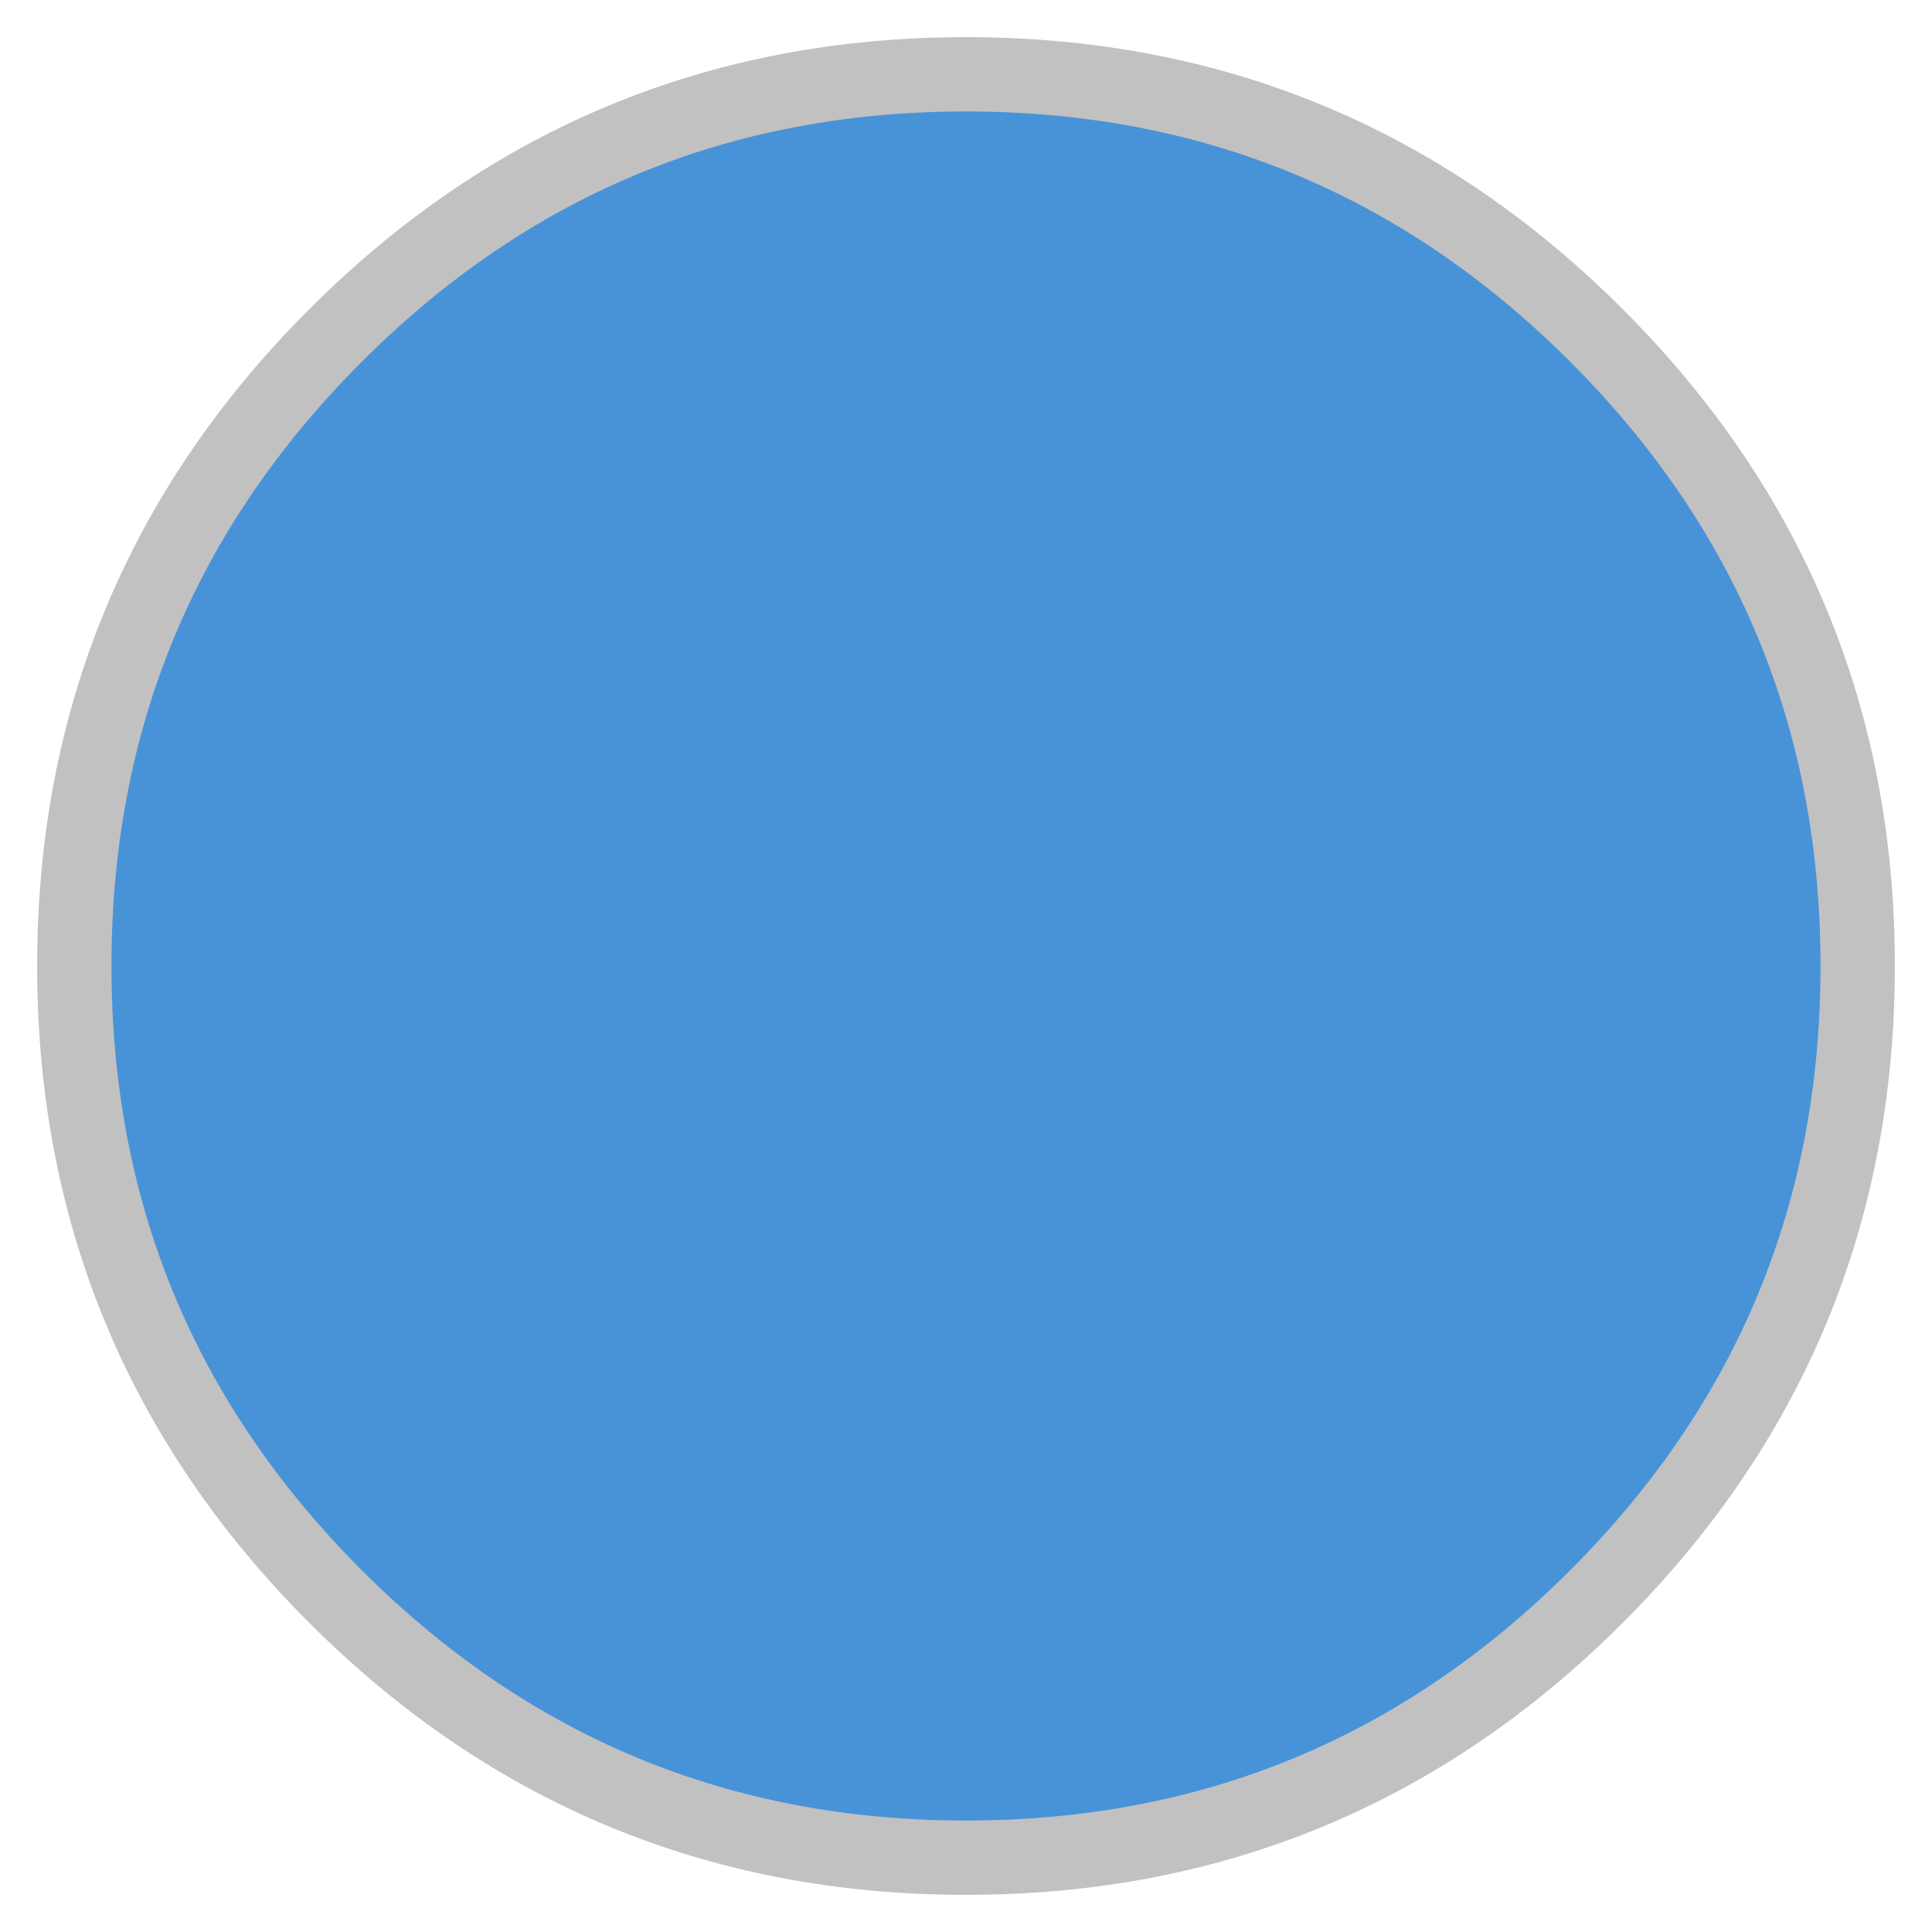 <svg width="26" height="26" viewBox="0 0 26 26" fill="none" xmlns="http://www.w3.org/2000/svg">
<path fill-rule="evenodd" clip-rule="evenodd" d="M1 13C1 9.686 2.172 6.858 4.515 4.515C6.858 2.172 9.686 1 13 1C16.314 1 19.142 2.172 21.485 4.515C23.828 6.858 25 9.686 25 13C25 16.314 23.828 19.142 21.485 21.485C19.142 23.828 16.314 25 13 25C9.686 25 6.858 23.828 4.515 21.485C2.172 19.142 1 16.314 1 13Z" fill="#4893D8" stroke="#C1C1C1"/>
</svg>
